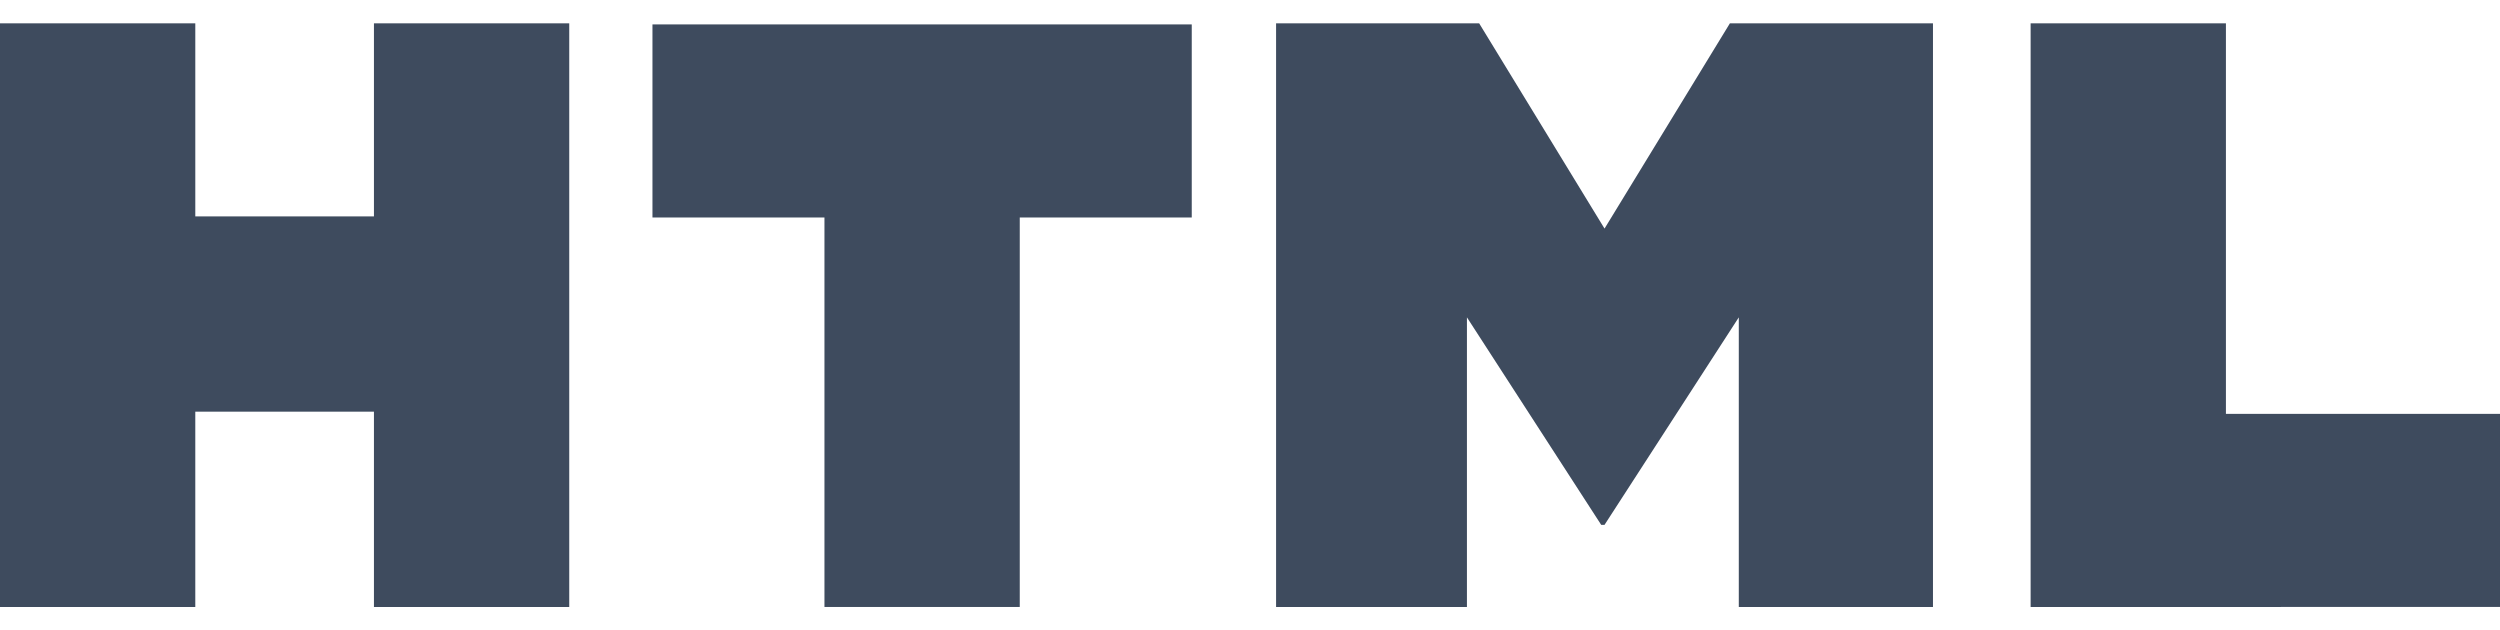 <?xml version="1.0" encoding="utf-8"?>
<!-- Generator: Adobe Illustrator 19.0.0, SVG Export Plug-In . SVG Version: 6.00 Build 0)  -->
<svg version="1.1" id="Calque_1" xmlns:sketch="http://www.bohemiancoding.com/sketch/ns"
	 xmlns="http://www.w3.org/2000/svg" xmlns:xlink="http://www.w3.org/1999/xlink" x="0px" y="0px"
	 viewBox="-111.7 393.1 225.3 56.8" style="enable-background:new -111.7 393.1 225.3 56.8;" xml:space="preserve">
<style type="text/css">
	.st0{fill:#3E4B5E;}
</style>
<title>Slice 1</title>
<description>Created with Sketch (http://www.bohemiancoding.com/sketch)</description>
<path class="st0" d="M-111.7,395.2h17.6v17.4H-78v-17.4h17.6v52.6H-78v-17.6h-16.1v17.6h-17.6V395.2L-111.7,395.2z"/>
<path class="st0" d="M-37.4,412.7h-15.5v-17.4h48.6v17.4h-15.5v35.1h-17.6V412.7L-37.4,412.7z"/>
<path class="st0" d="M3.3,395.2h18.3l11.3,18.5l11.3-18.5h18.3v52.6H45v-26.1l-12.1,18.7h-0.3l-12.1-18.7v26.1H3.3V395.2z"/>
<path class="st0" d="M71.3,395.2h17.6v35.2h24.7v17.4H71.3V395.2z"/>
</svg>
